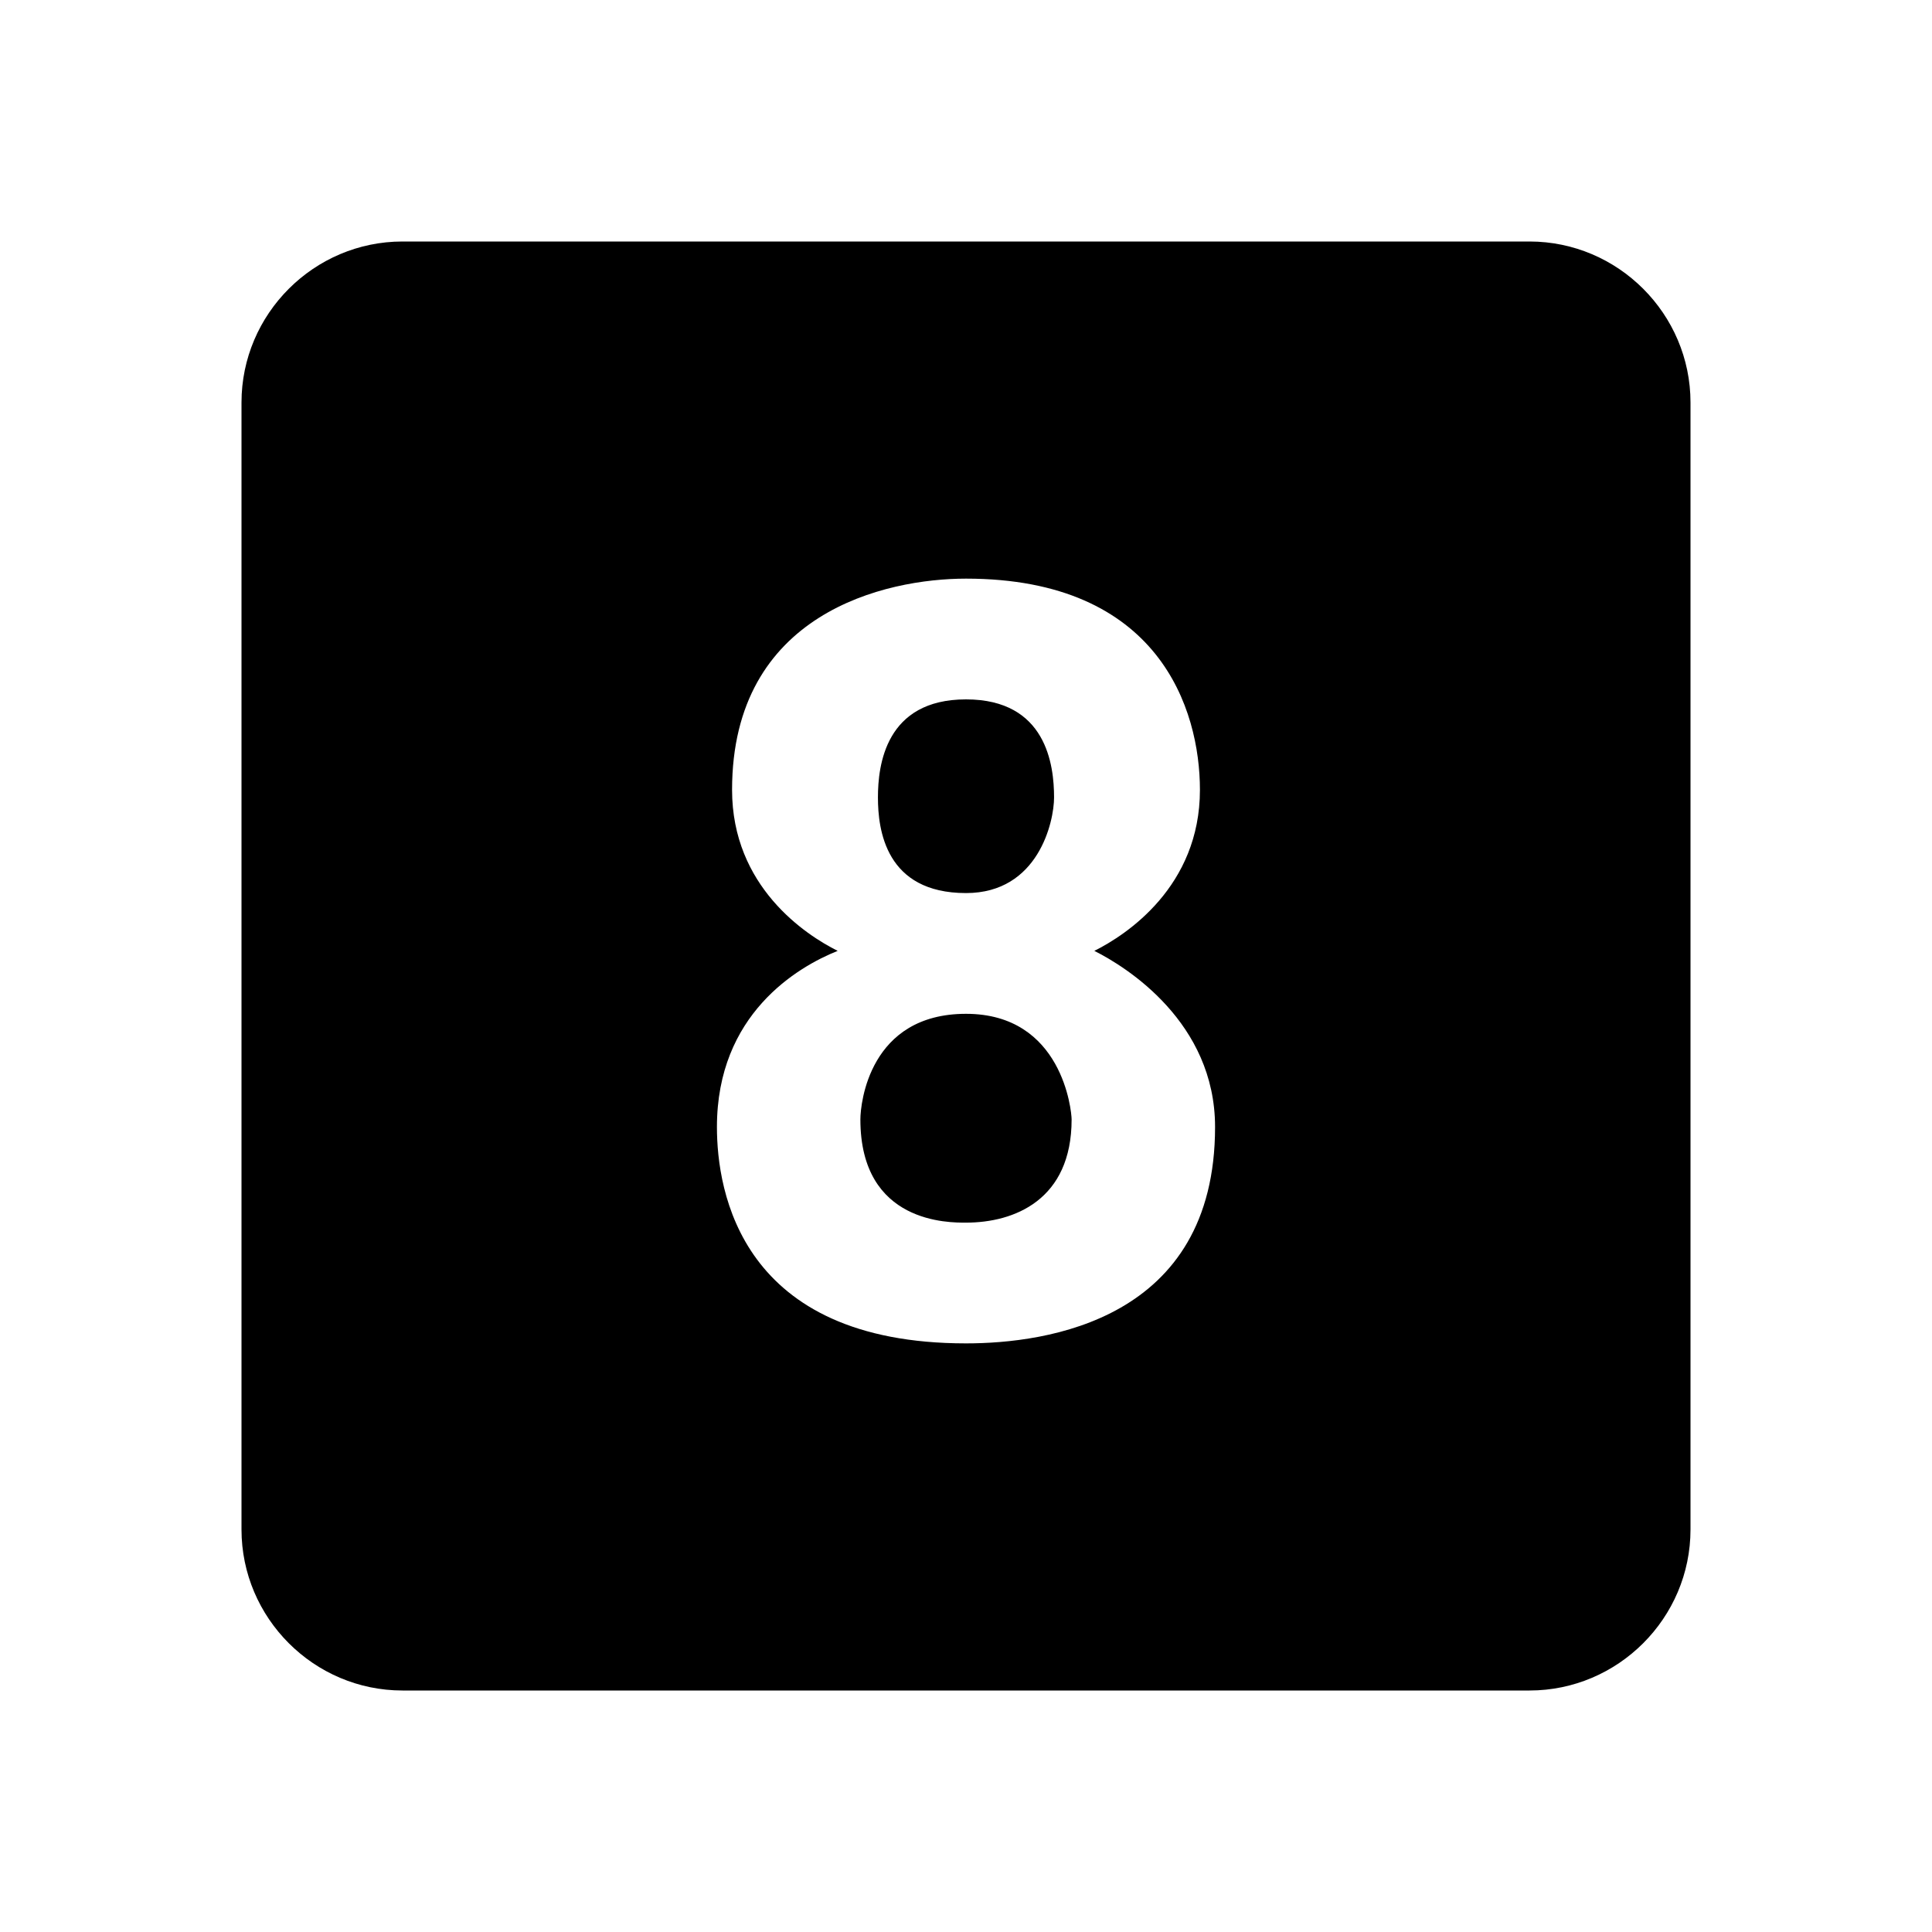 <?xml version="1.0"?>
<svg xmlns="http://www.w3.org/2000/svg" viewBox="0 0 24 24" enable-background="new 0 0 24 24">
    <path d="M 5 3 C 3.9 3 3 3.9 3 5 L 3 19 C 3 20.1 3.9 21 5 21 L 19 21 C 20.1 21 21 20.1 21 19 L 21 5 C 21 3.9 20.1 3 19 3 L 5 3 z M 12 7.188 C 14.4 7.188 14.906 8.812 14.906 9.812 C 14.906 11.012 13.994 11.613 13.594 11.812 C 13.994 12.012 15.094 12.7 15.094 14 C 15.094 16.4 13 16.688 12 16.688 C 9.2 16.688 8.906 14.8 8.906 14 C 8.906 12.6 9.906 12.012 10.406 11.812 C 10.006 11.613 9.094 11.012 9.094 9.812 C 9.094 7.612 11 7.188 12 7.188 z M 12 8.688 C 11 8.688 10.906 9.506 10.906 9.906 C 10.906 10.306 11 11.094 12 11.094 C 12.9 11.094 13.094 10.206 13.094 9.906 C 13.094 9.506 13 8.688 12 8.688 z M 12 12.594 C 10.8 12.594 10.688 13.706 10.688 13.906 C 10.688 15.206 11.8 15.188 12 15.188 C 12.6 15.188 13.312 14.906 13.312 13.906 C 13.312 13.806 13.2 12.594 12 12.594 z"/>
</svg>
